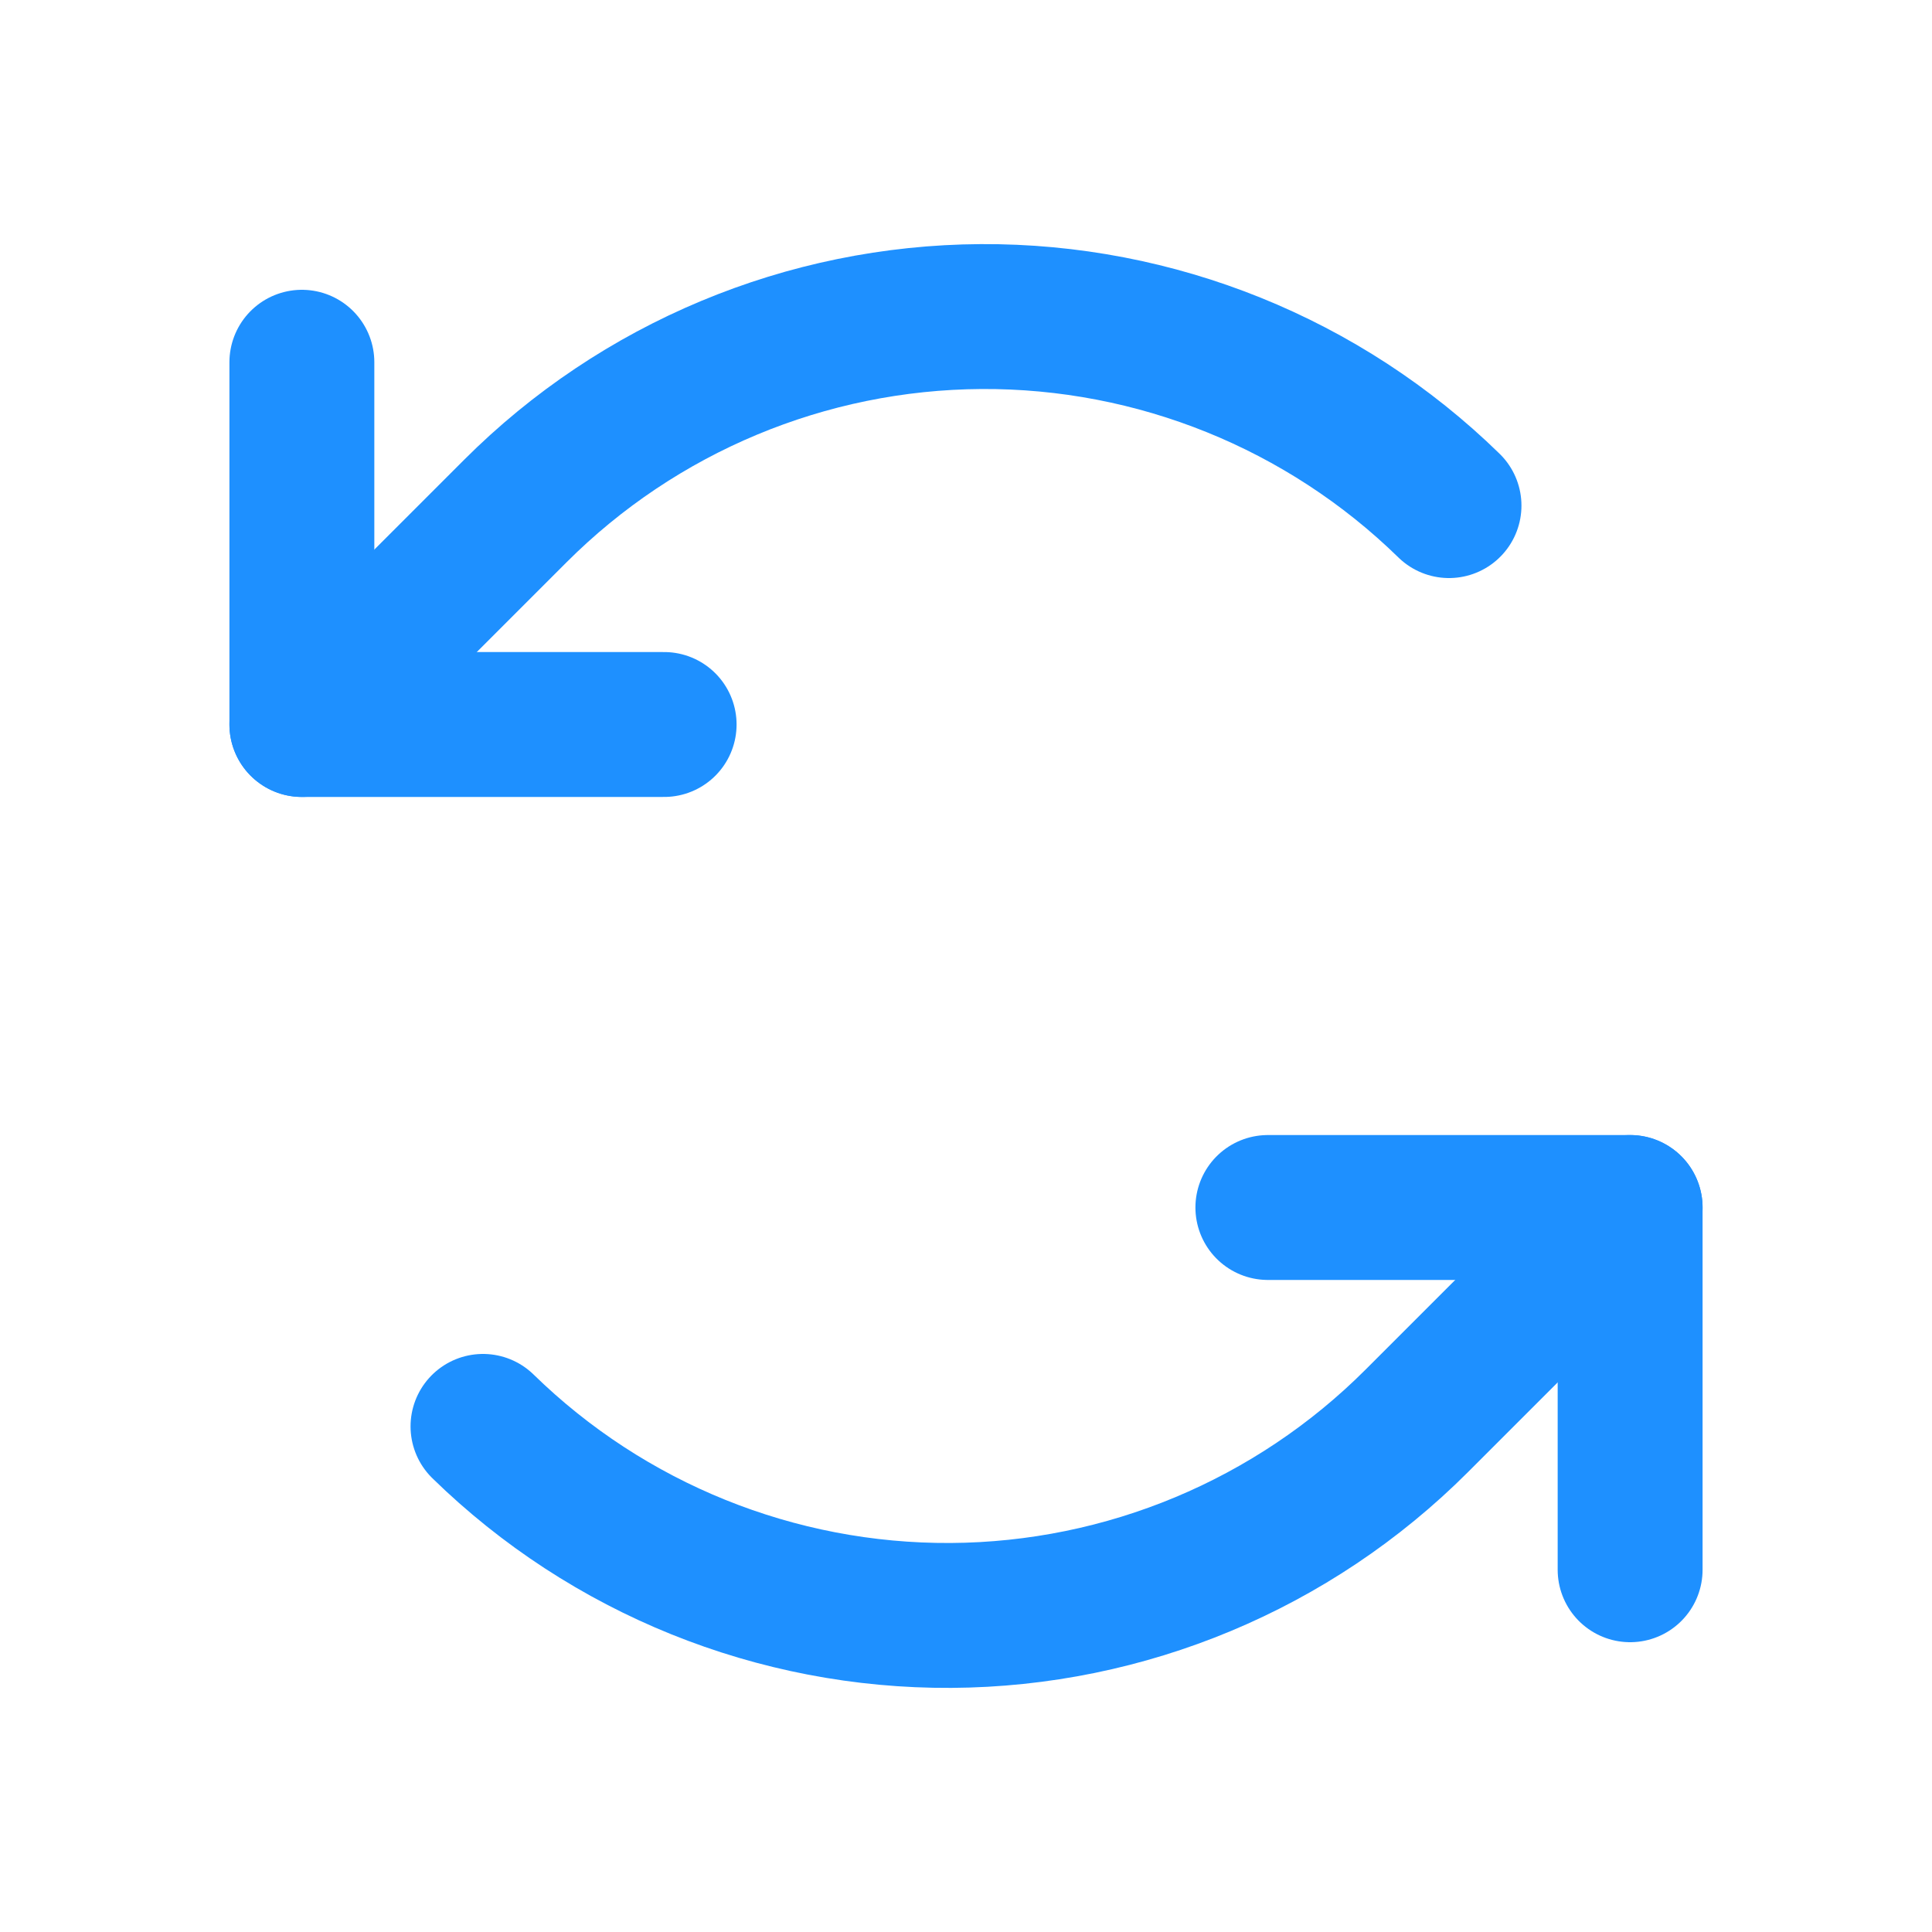 <svg width="20" height="20" viewBox="0 0 20 20" fill="none" xmlns="http://www.w3.org/2000/svg">
<g clip-path="url(#clip0_4202_536)">
<path d="M6.875 7.5H3.125V3.75" stroke="#1E90FF" stroke-width="1.5" stroke-linecap="round" stroke-linejoin="round"/>
<path d="M3.125 7.5L5.334 5.291C6.614 4.011 8.346 3.288 10.156 3.277C11.965 3.267 13.706 3.97 15 5.234" stroke="#1E90FF" stroke-width="1.5" stroke-linecap="round" stroke-linejoin="round"/>
<path d="M13.125 12.5H16.875V16.25" stroke="#1E90FF" stroke-width="1.5" stroke-linecap="round" stroke-linejoin="round"/>
<path d="M16.875 12.5L14.666 14.709C13.386 15.989 11.654 16.712 9.844 16.723C8.035 16.733 6.294 16.03 5 14.766" stroke="#1E90FF" stroke-width="1.5" stroke-linecap="round" stroke-linejoin="round"/>
</g>
<defs>
<clipPath id="clip0_4202_536">
<rect width="20" height="20" fill="white"/>
</clipPath>
</defs>
</svg>
